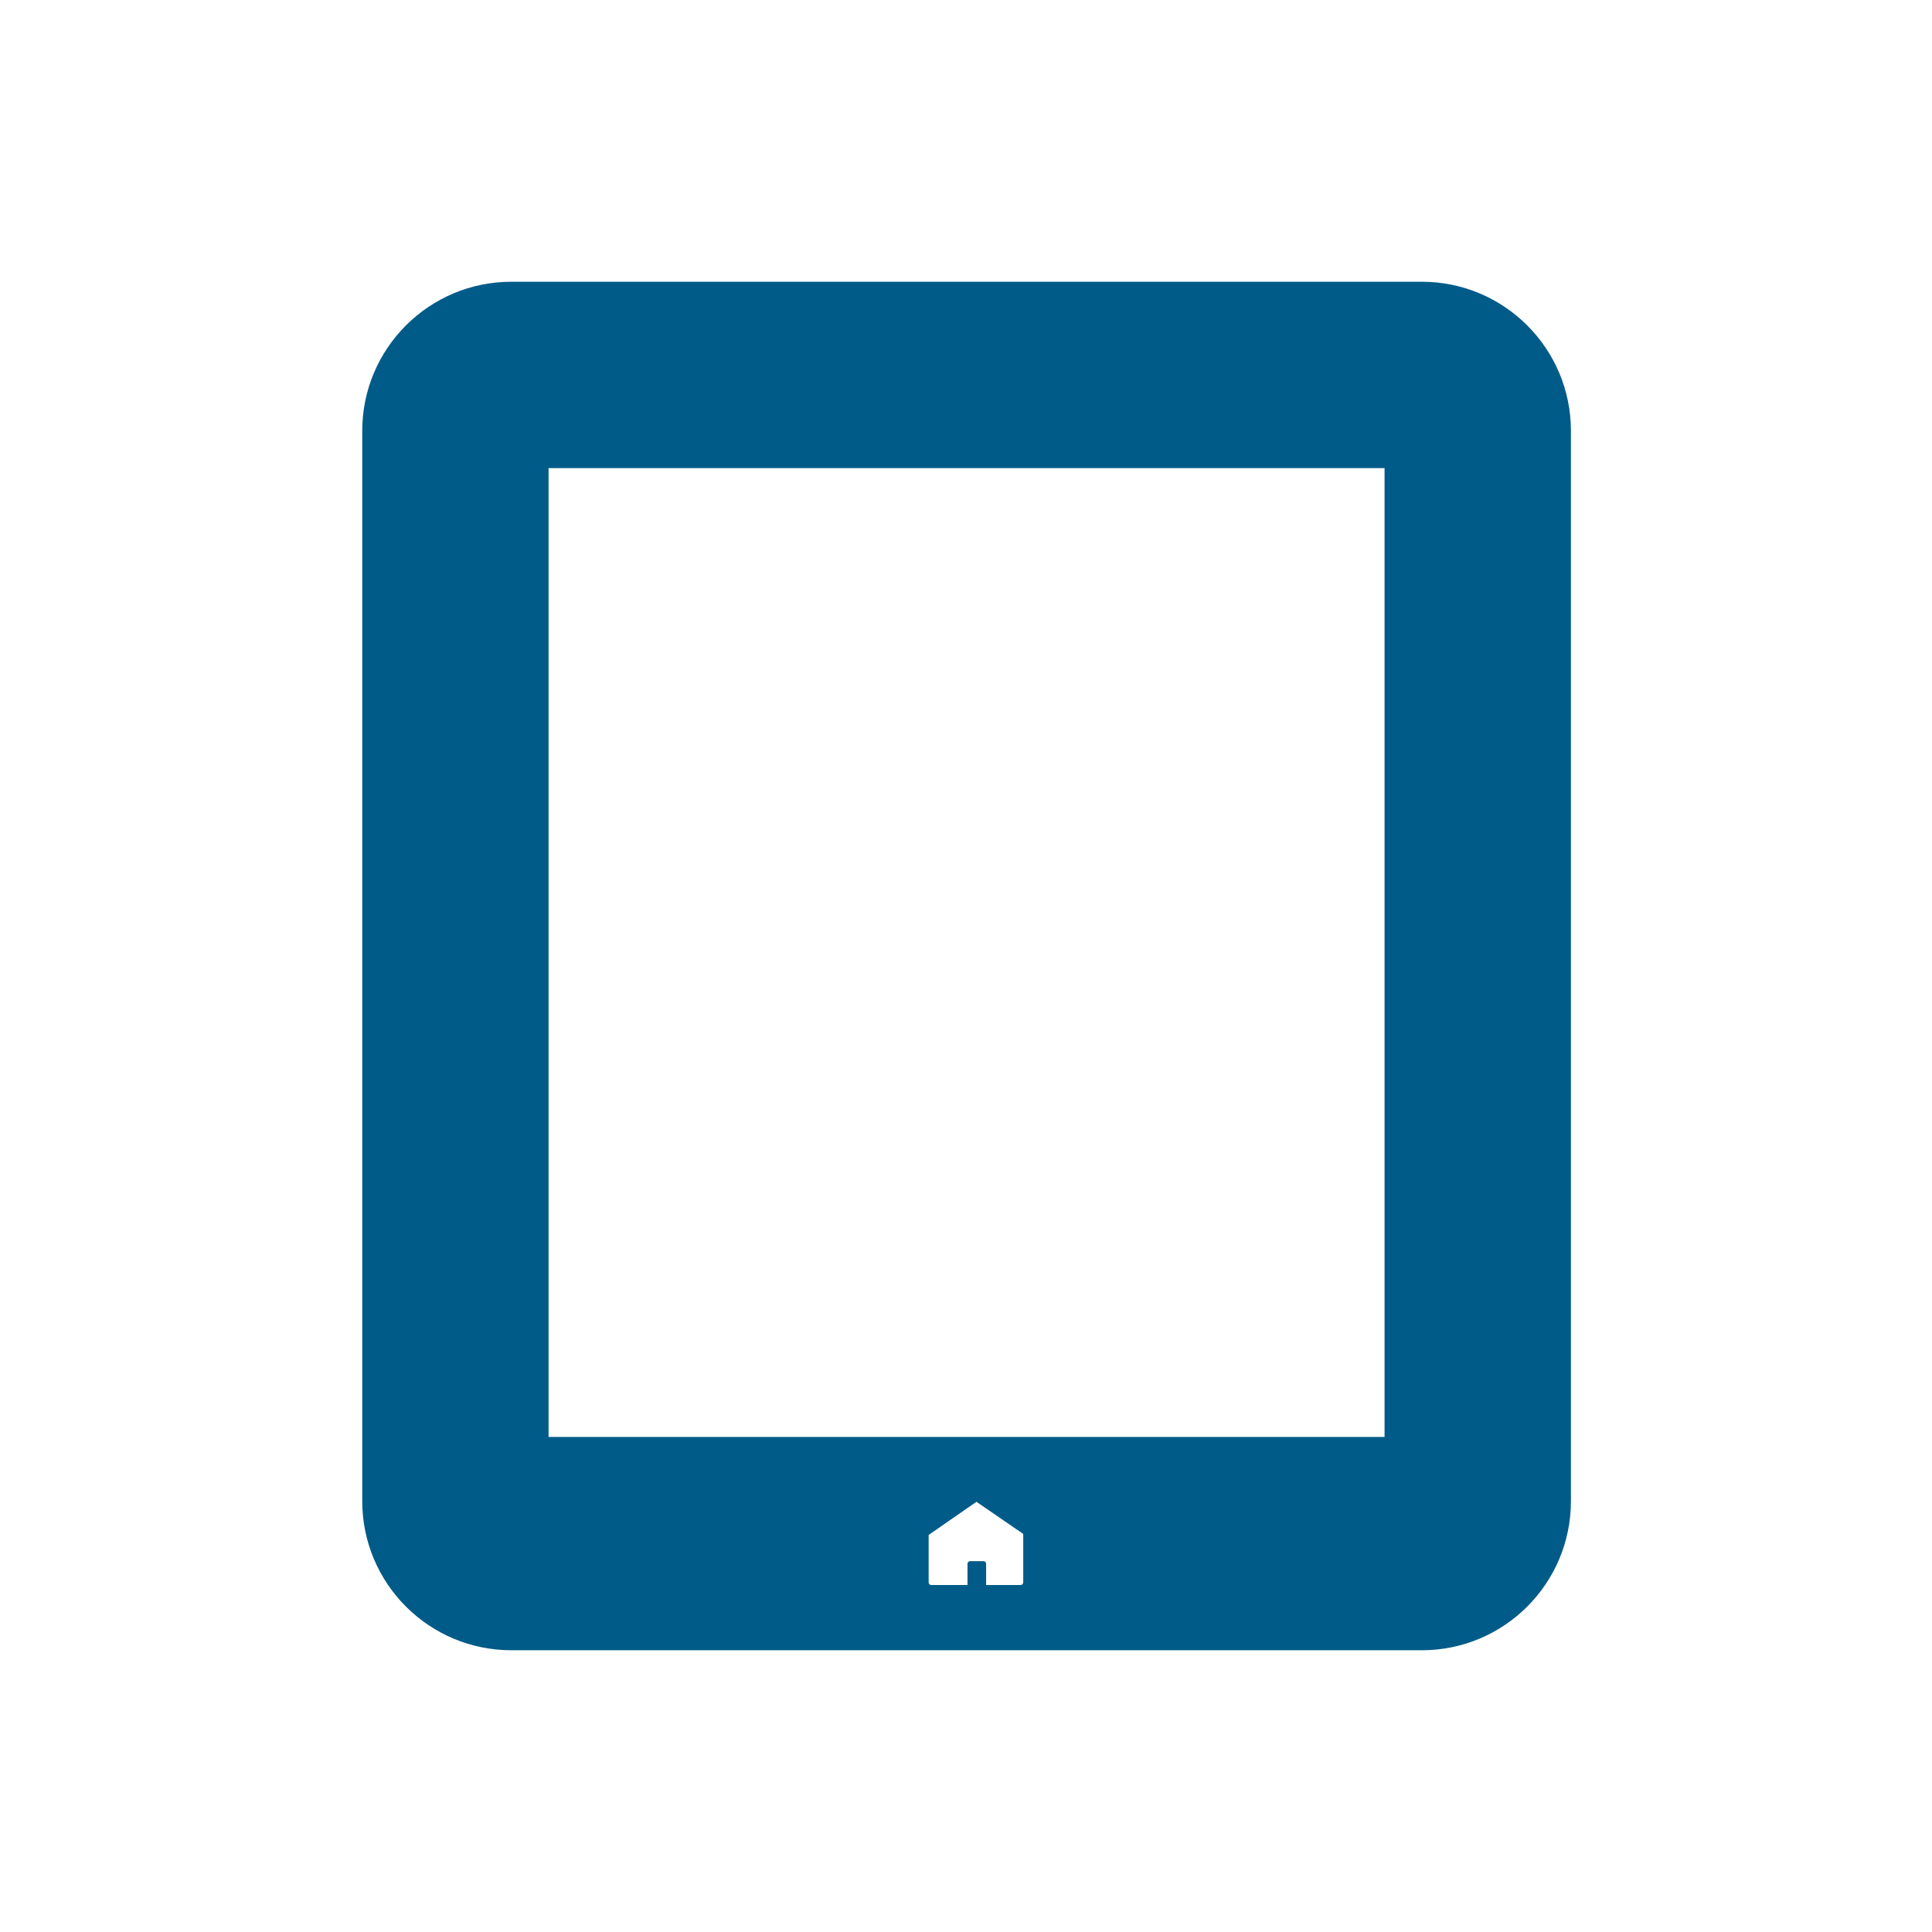 <?xml version="1.0" encoding="UTF-8"?>
<svg width="48px" height="48px" viewBox="0 0 48 48" version="1.1" xmlns="http://www.w3.org/2000/svg" xmlns:xlink="http://www.w3.org/1999/xlink">
    <title>aai / devices / tablet</title>
    <g id="aai-/-devices-/-tablet" stroke="none" stroke-width="1" fill="none" fill-rule="evenodd">
        <path d="M13.629,35.7 L34.399,35.7 L34.399,11.63 L13.629,11.63 L13.629,35.7 Z M25.422,39.313 C25.422,39.351 25.392,39.379 25.356,39.379 L24.5,39.379 L24.5,38.853 C24.5,38.817 24.47,38.786 24.434,38.786 L24.104,38.786 C24.067,38.786 24.037,38.817 24.037,38.853 L24.037,39.379 L23.137,39.379 C23.102,39.379 23.072,39.351 23.072,39.313 L23.072,38.135 L24.26,37.312 L25.422,38.11 L25.422,39.313 Z M35.325,7 L12.704,7 C10.659,7 9,8.659 9,10.703 L9,37.296 C9,39.341 10.659,41 12.704,41 L35.325,41 C37.37,41 39.029,39.341 39.029,37.296 L39.029,10.703 C39.029,8.659 37.37,7 35.325,7 L35.325,7 Z" id="fill" fill="#005B88"></path>
    </g>
</svg>
